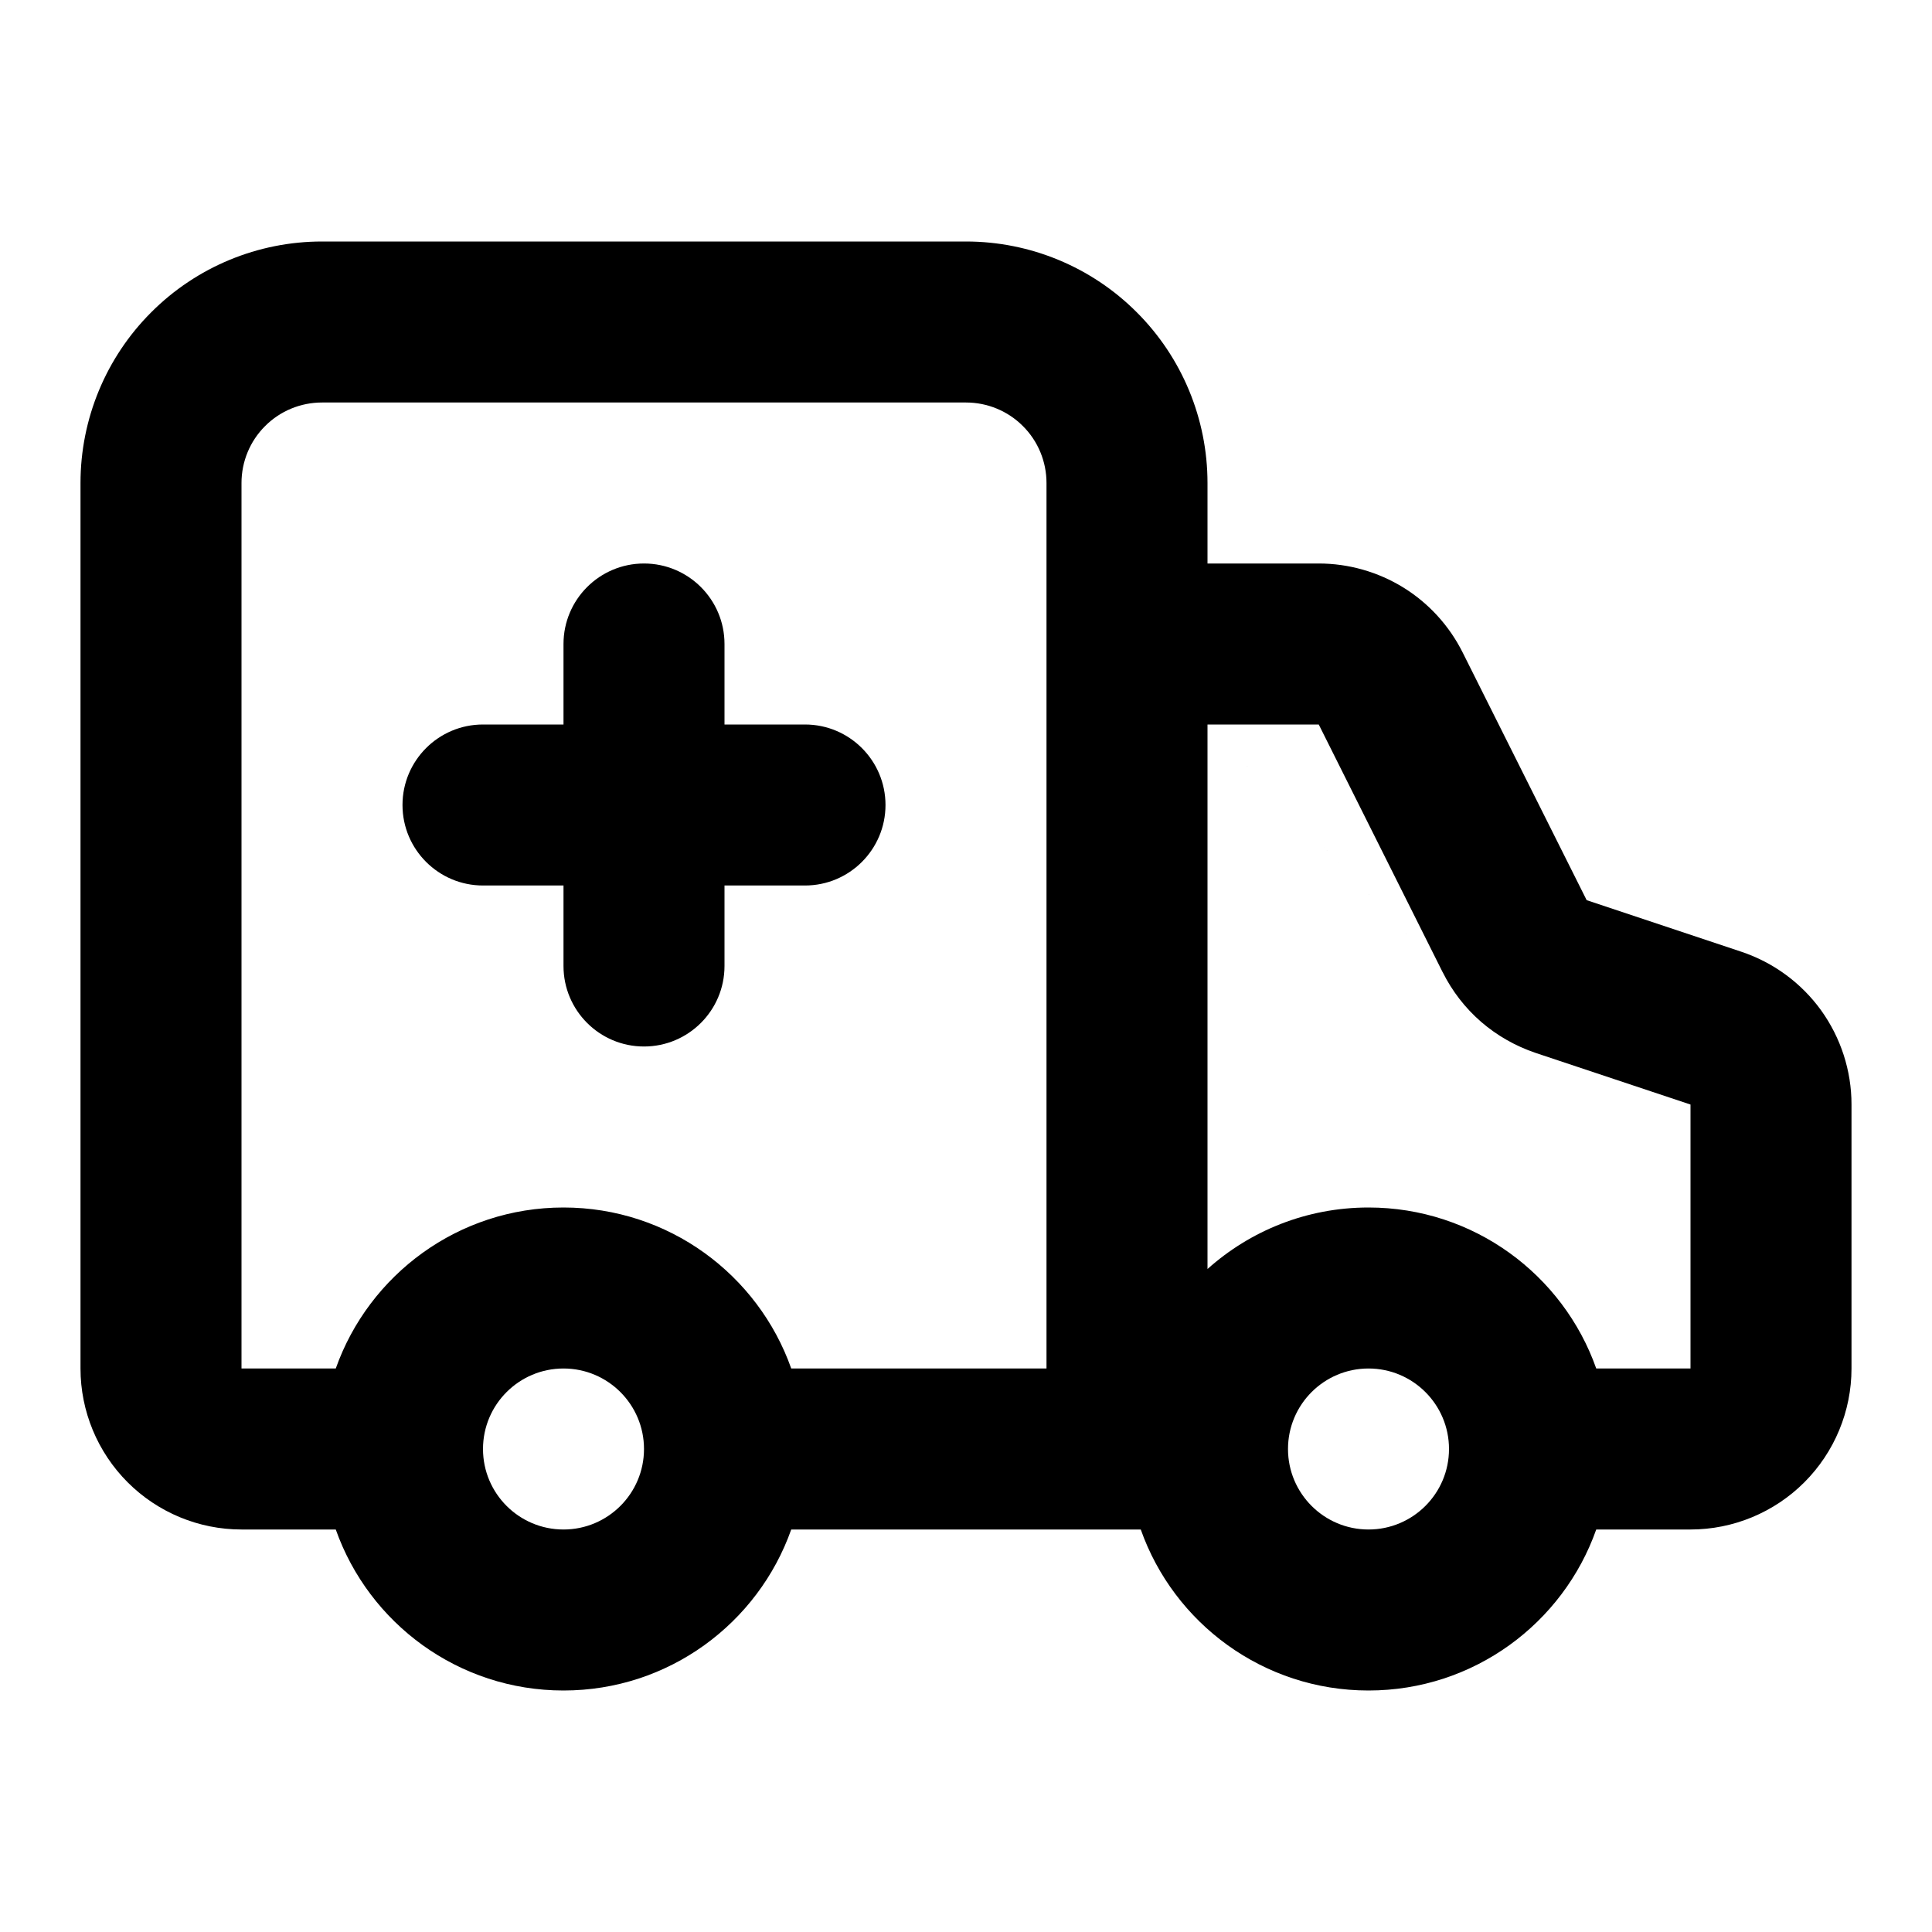 <svg width="24" height="24" viewBox="0 0 24 24" fill="none" xmlns="http://www.w3.org/2000/svg">
<path fill-rule="evenodd" clip-rule="evenodd" d="M1.879 3.879C2.441 3.316 3.204 3 4 3H12C12.796 3 13.559 3.316 14.121 3.879C14.684 4.441 15 5.204 15 6V7H16.382C16.753 7 17.118 7.104 17.434 7.299C17.749 7.494 18.004 7.774 18.17 8.106C18.17 8.105 18.17 8.106 18.17 8.106L19.71 11.182L21.632 11.823C21.632 11.823 21.632 11.823 21.632 11.823C22.03 11.956 22.376 12.21 22.622 12.55C22.867 12.891 23 13.3 23 13.719V17C23 17.53 22.789 18.039 22.414 18.414C22.039 18.789 21.53 19 21 19H19.829C19.418 20.165 18.306 21 17 21C15.694 21 14.582 20.165 14.171 19H9.829C9.417 20.165 8.306 21 7 21C5.694 21 4.583 20.165 4.171 19H3C2.47 19 1.961 18.789 1.586 18.414C1.211 18.039 1 17.53 1 17V6C1 5.204 1.316 4.441 1.879 3.879ZM4.171 17C4.583 15.835 5.694 15 7 15C8.306 15 9.417 15.835 9.829 17H13V6C13 5.735 12.895 5.48 12.707 5.293C12.52 5.105 12.265 5 12 5H4C3.735 5 3.48 5.105 3.293 5.293C3.105 5.48 3 5.735 3 6V17H4.171ZM15 9V15.764C15.531 15.289 16.232 15 17 15C18.306 15 19.418 15.835 19.829 17H21V13.721L19.077 13.08C18.828 12.996 18.597 12.865 18.398 12.693C18.2 12.521 18.038 12.311 17.921 12.076M17.92 12.075L16.382 9L15 9M8 7C8.552 7 9 7.448 9 8V9H10C10.552 9 11 9.448 11 10C11 10.552 10.552 11 10 11H9V12C9 12.552 8.552 13 8 13C7.448 13 7 12.552 7 12V11H6C5.448 11 5 10.552 5 10C5 9.448 5.448 9 6 9H7V8C7 7.448 7.448 7 8 7ZM7 17C6.448 17 6 17.448 6 18C6 18.552 6.448 19 7 19C7.552 19 8 18.552 8 18C8 17.448 7.552 17 7 17ZM17 17C16.448 17 16 17.448 16 18C16 18.552 16.448 19 17 19C17.552 19 18 18.552 18 18C18 17.448 17.552 17 17 17Z" fill="black" style="fill:black;fill-opacity:1;"/>
</svg>
